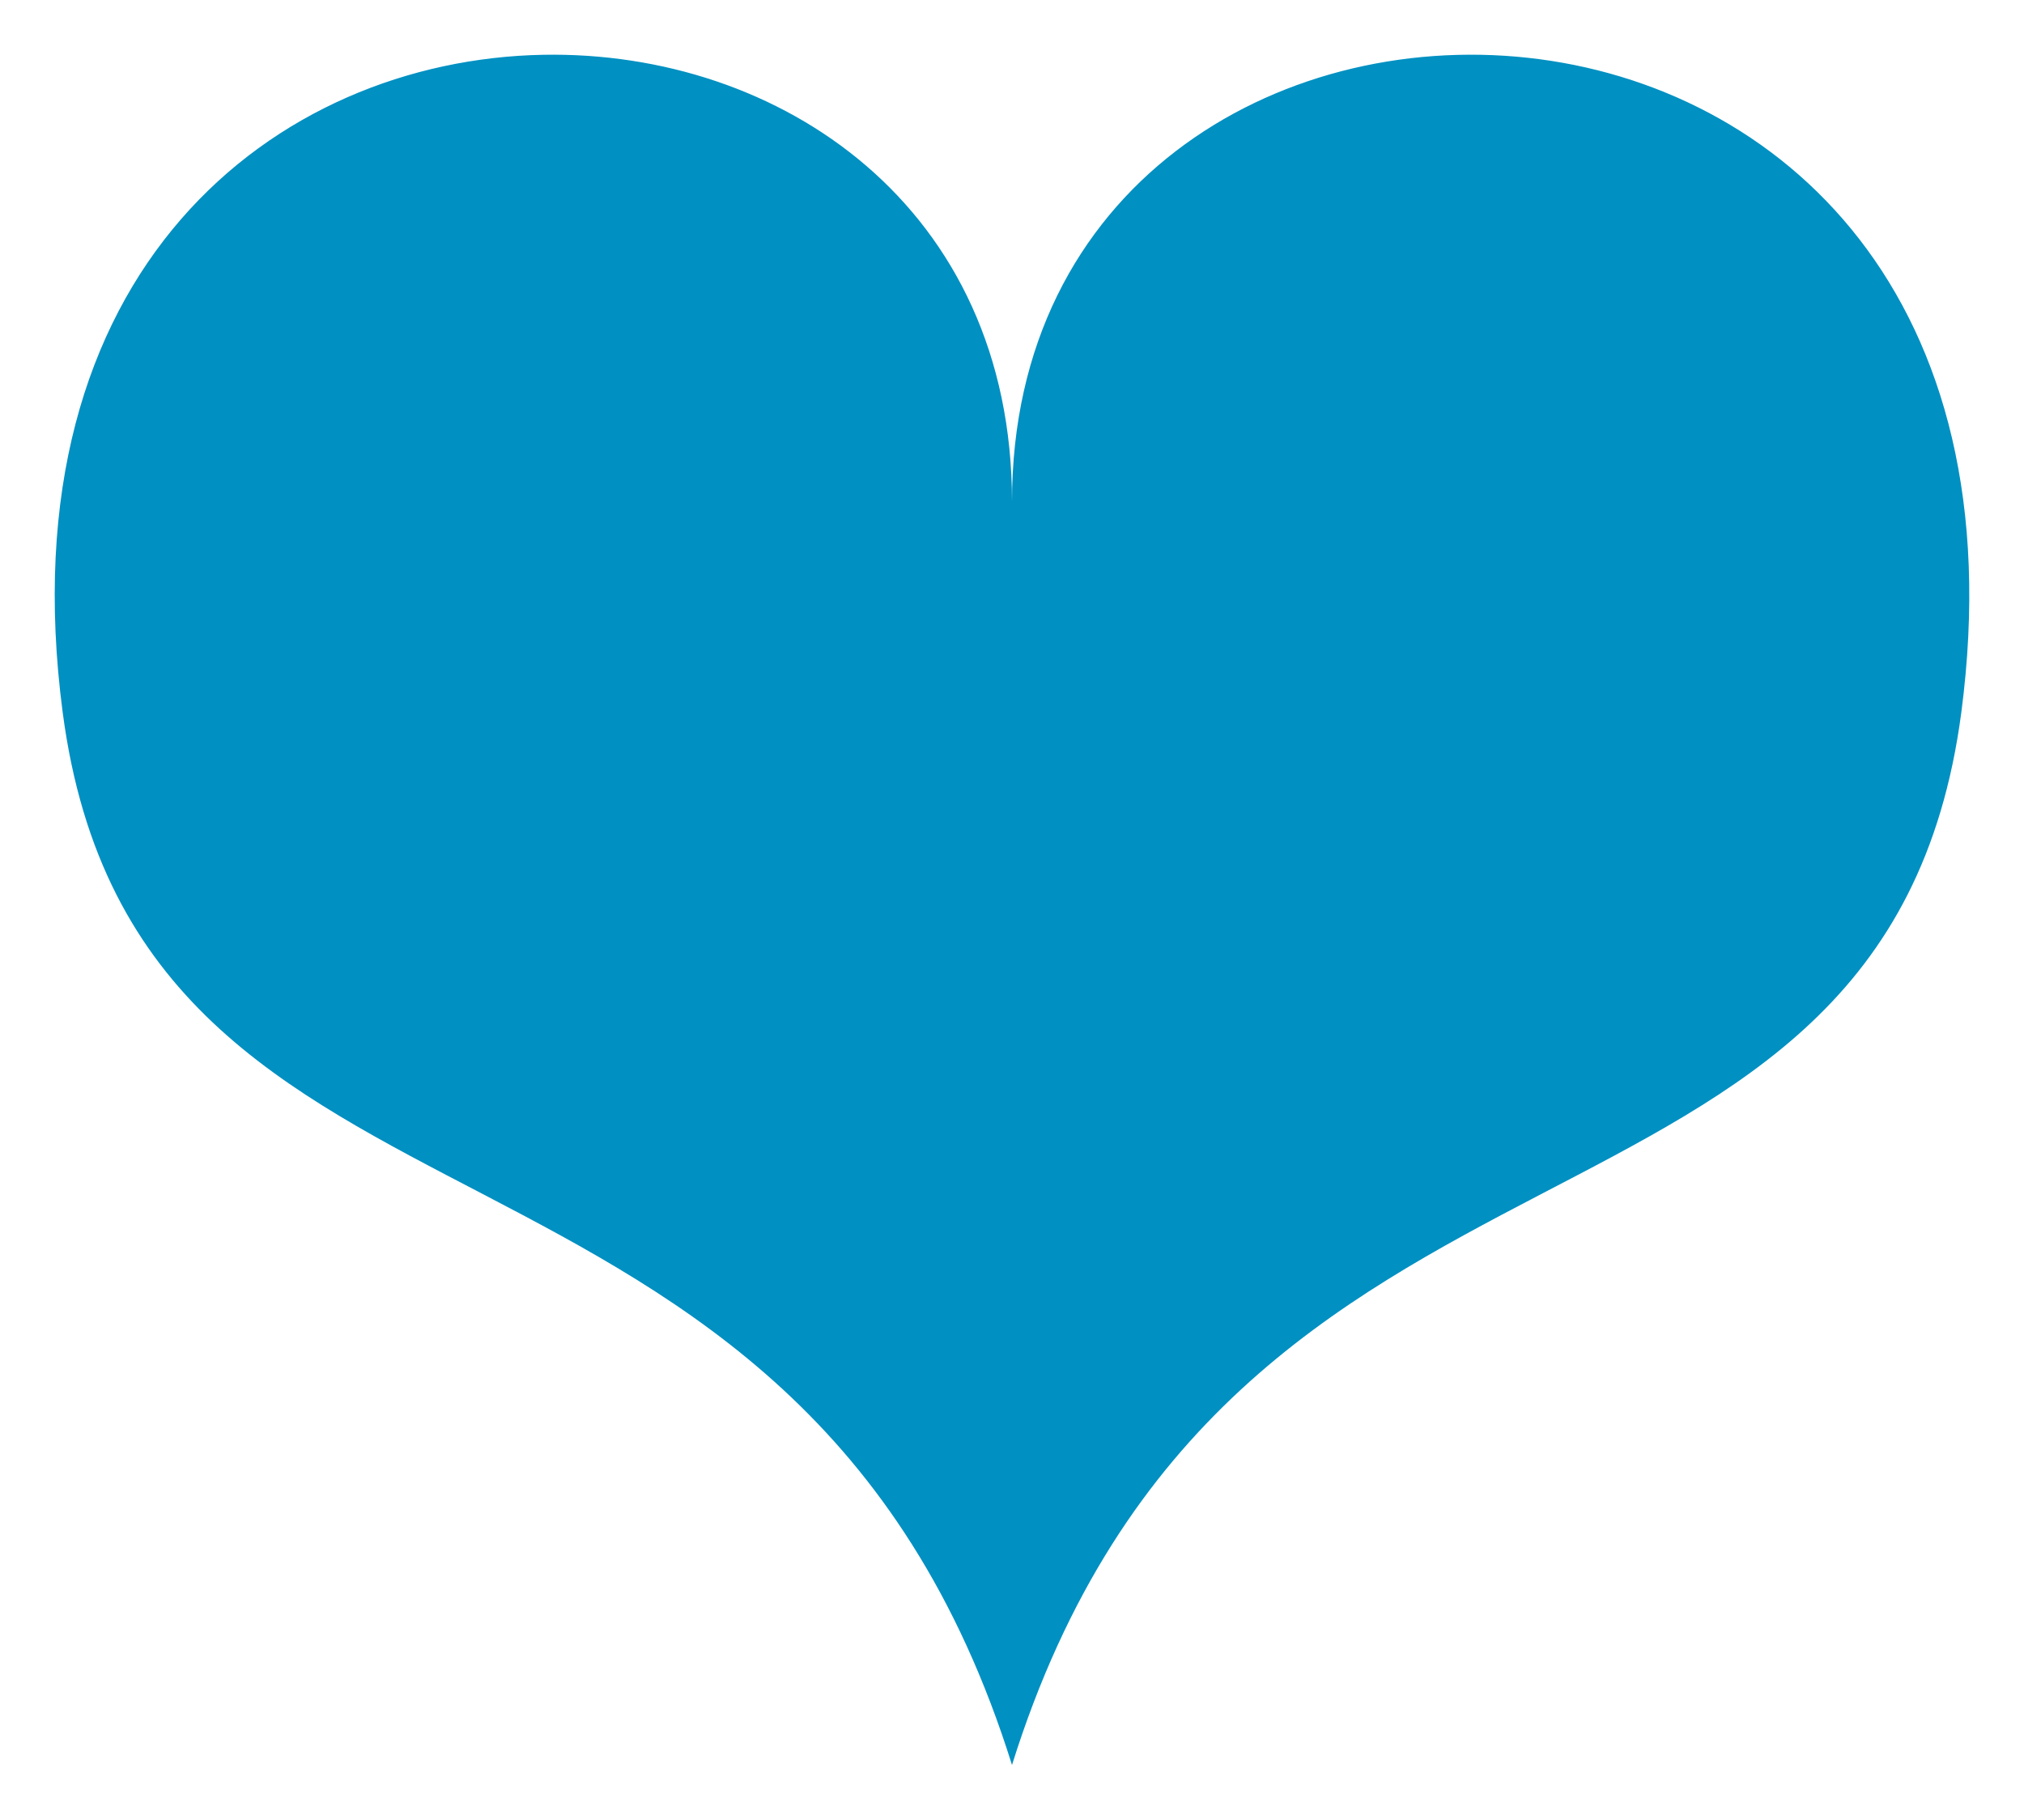 <svg xmlns="http://www.w3.org/2000/svg" viewBox="0 0 74 66.53">
    <path fill="#0090C2" fill-rule="evenodd"
          d="M19.865 2.003C10.089 2.181.16 9.858 2.292 26.047c2.771 21.038 26.792 13.182 34.708 38.483 7.916-25.301 31.938-17.445 34.708-38.483 4.013-30.473-34.708-30.786-34.708-7.697 0-10.823-8.508-16.504-17.135-16.347z"
          style="isolation:auto;mix-blend-mode:normal" color="#000" overflow="visible"/>
</svg>
